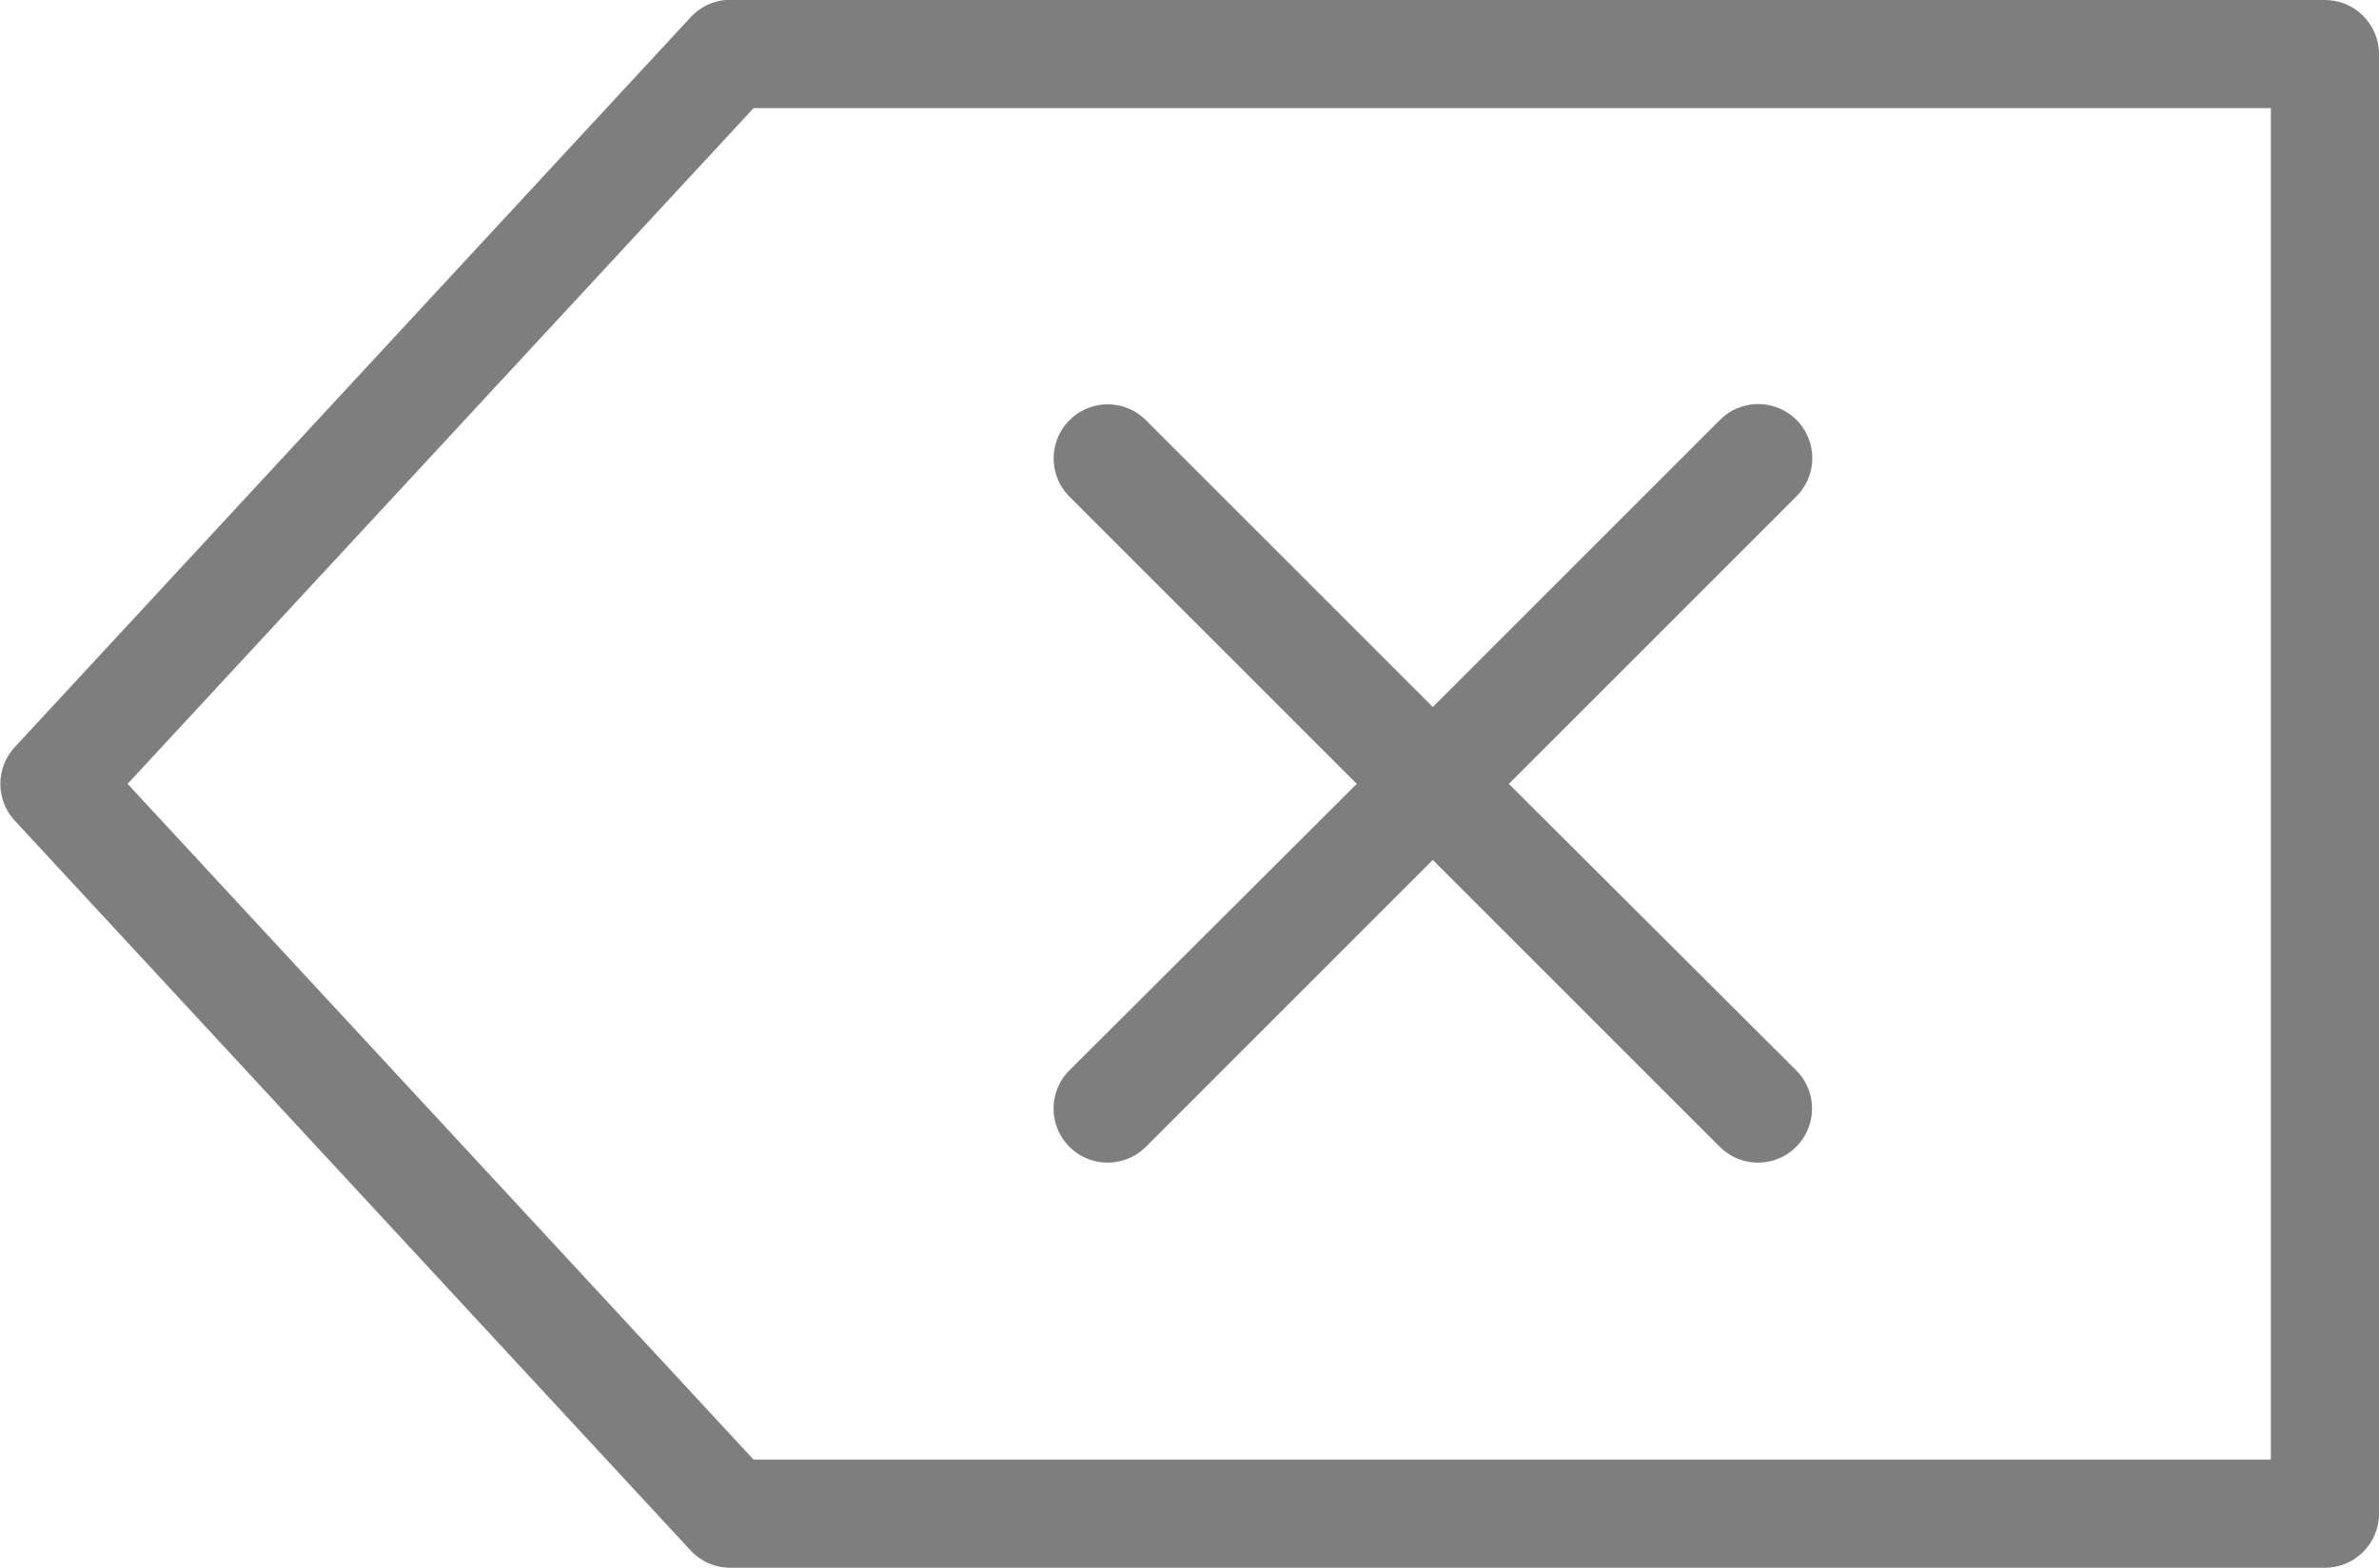 <svg xmlns="http://www.w3.org/2000/svg" width="88" height="58" viewBox="0 0 88 58" fill="#7e7e7e">
  <path d="M26.812,0.362 C26.319,0.414 25.862,0.648 25.531,1.018 L0.531,28.018 C-0.16,28.781 -0.16,29.944 0.531,30.706 L25.531,57.706 C25.907,58.121 26.44,58.359 27,58.362 L86,58.362 C87.105,58.362 88,57.467 88,56.362 L88,2.362 C88,1.258 87.105,0.362 86,0.362 L27,0.362 C26.938,0.359 26.875,0.359 26.812,0.362 Z M27.875,4.362 L84,4.362 L84,54.362 L27.875,54.362 L4.719,29.362 L27.875,4.362 Z M40.781,15.331 C40.003,15.407 39.34,15.929 39.084,16.669 C38.829,17.408 39.028,18.228 39.594,18.768 L50.188,29.362 L39.594,39.925 C39.069,40.424 38.855,41.167 39.034,41.868 C39.213,42.57 39.757,43.12 40.456,43.307 C41.156,43.493 41.902,43.287 42.406,42.768 L53,32.175 L63.594,42.768 C64.098,43.287 64.844,43.493 65.544,43.307 C66.243,43.12 66.787,42.57 66.966,41.868 C67.145,41.167 66.931,40.424 66.406,39.925 L55.812,29.362 L66.406,18.768 C67.043,18.171 67.218,17.229 66.839,16.442 C66.46,15.656 65.614,15.206 64.75,15.331 C64.309,15.395 63.902,15.604 63.594,15.925 L53,26.518 L42.406,15.925 C41.983,15.491 41.385,15.272 40.781,15.331 L40.781,15.331 Z" transform="translate(0 -.362)"/>
</svg>
